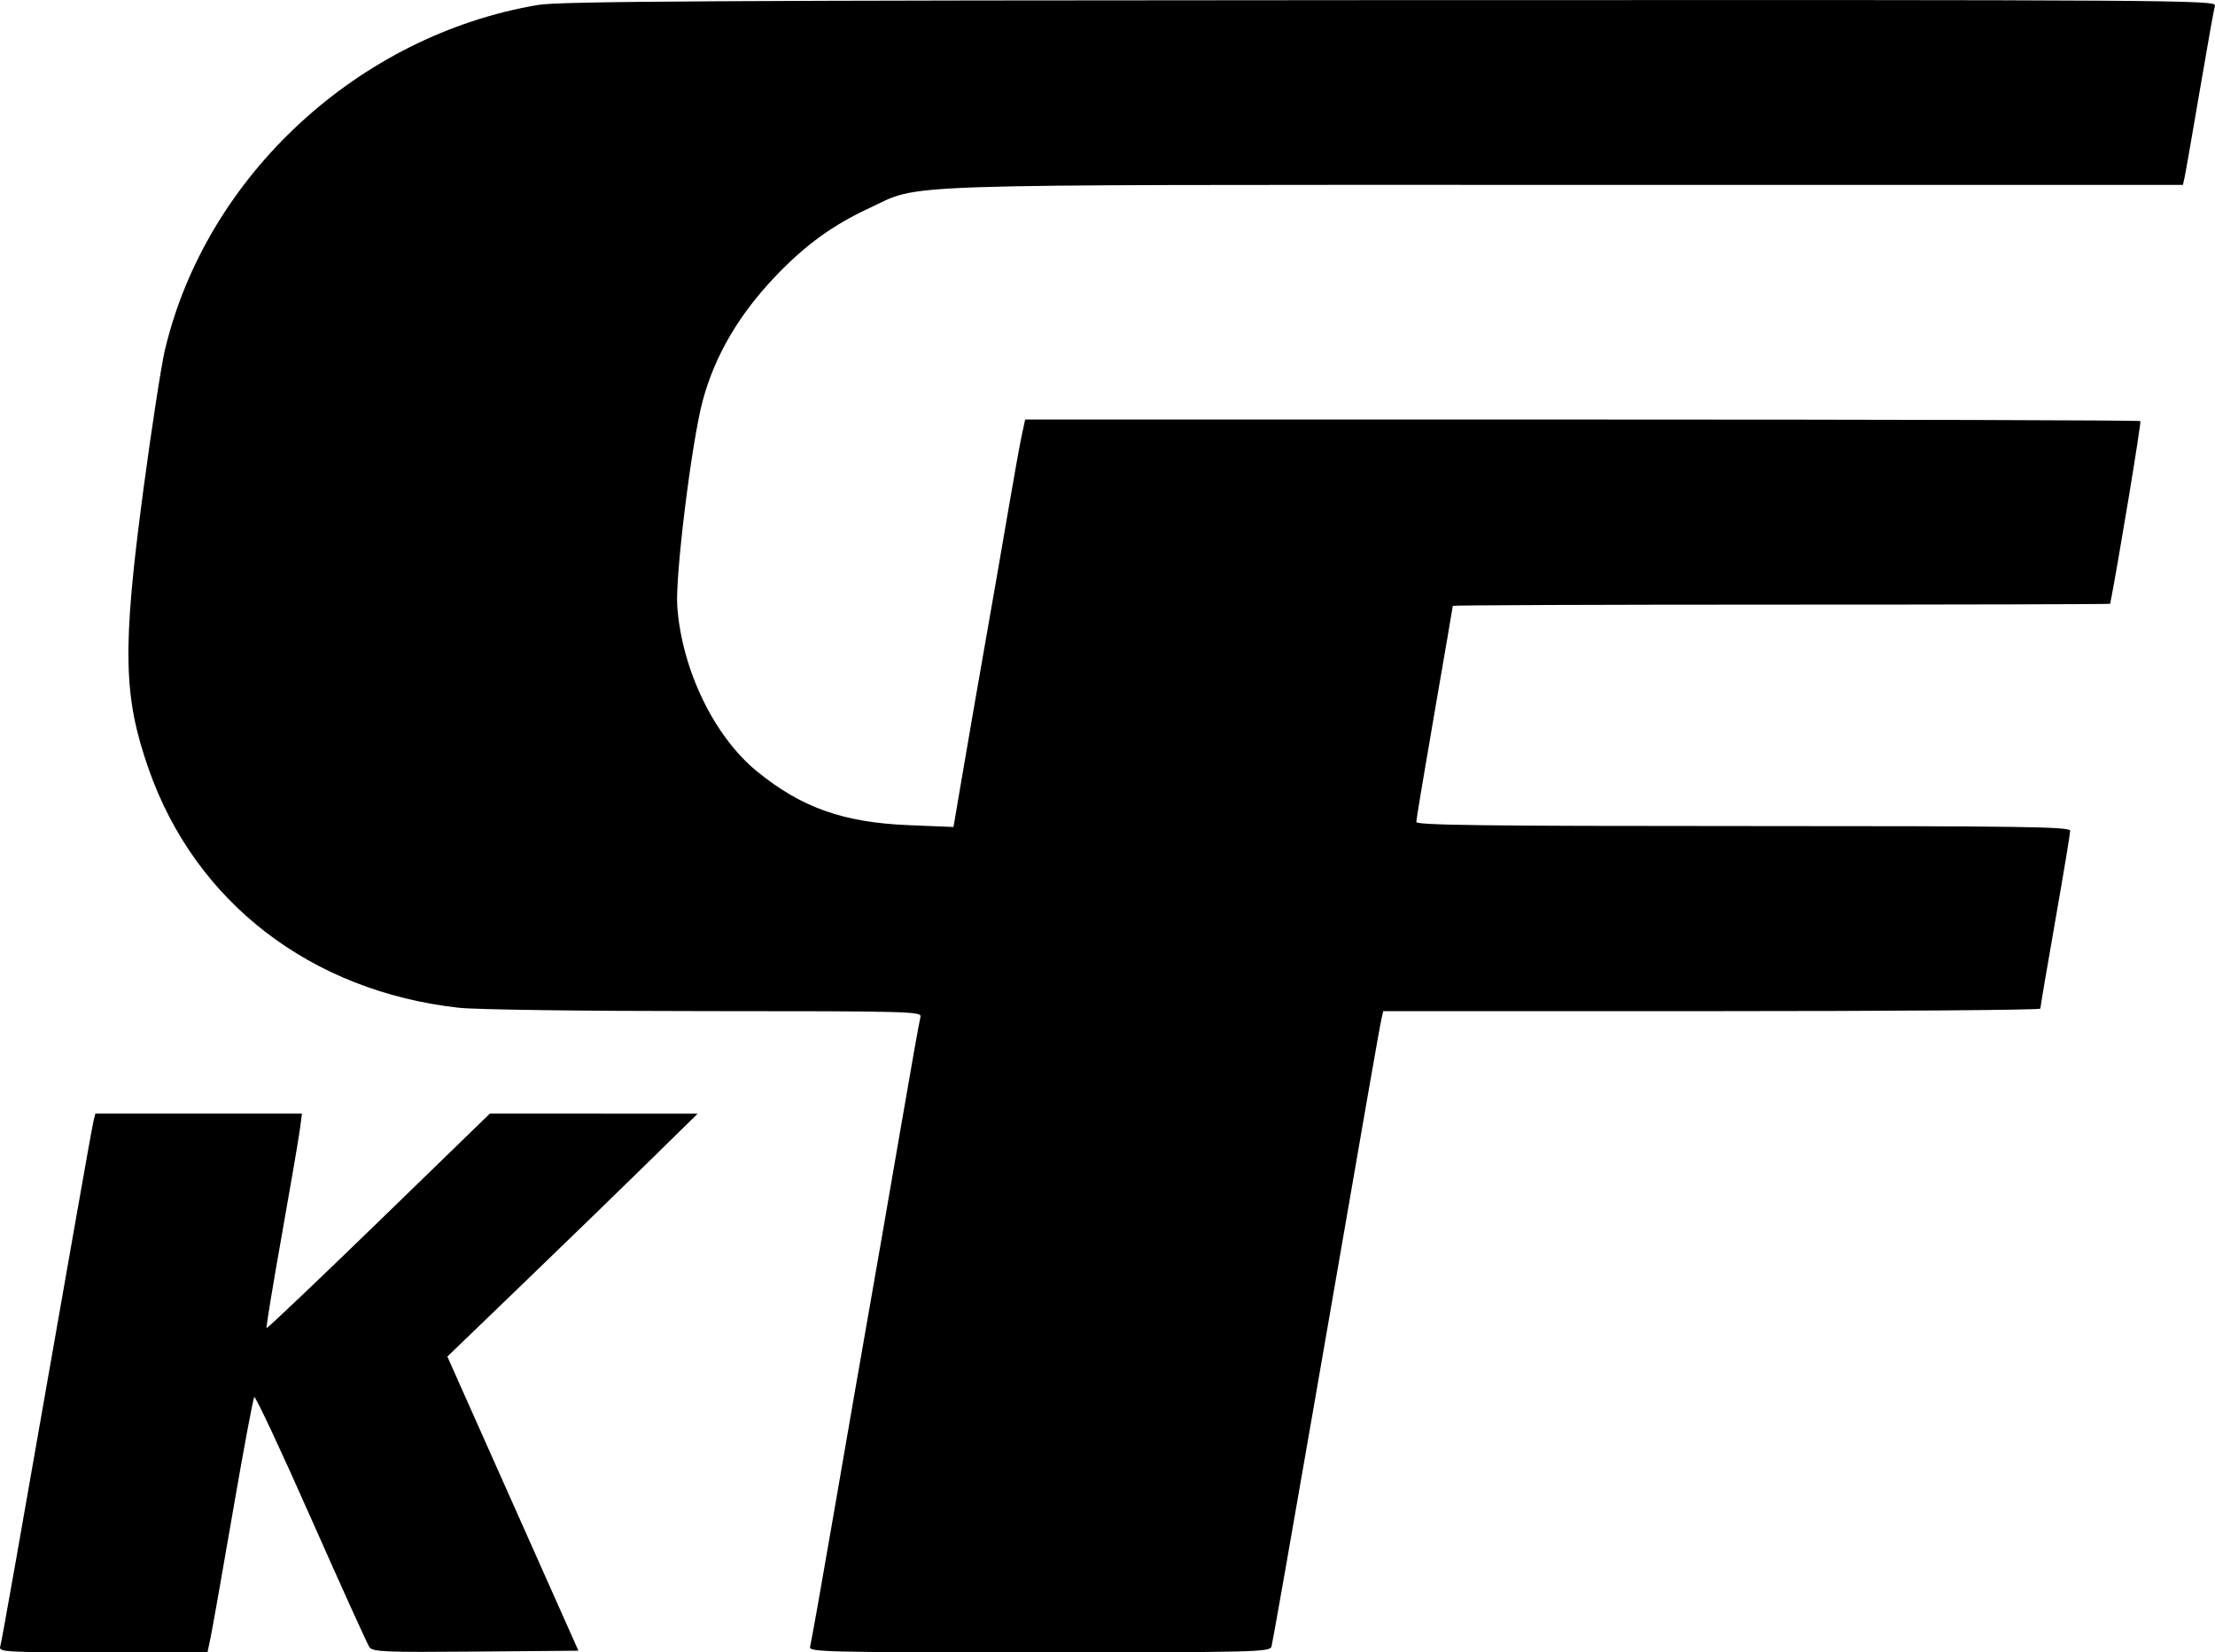 <svg fill="none" viewBox="0 0 130 97" xmlns="http://www.w3.org/2000/svg"><path clip-rule="evenodd" d="m31.594.287c-10.554 1.776-19.491 10.035-21.913 20.25-.217.916-.789 4.627-1.271 8.247-1.238 9.305-1.184 12.087.319 16.374 2.74 7.814 9.517 13.031 18.189 14.001 1.002.112 7.202.197 14.478.198 12.026.002 12.72.02 12.626.341-.054.187-.593 3.221-1.197 6.742-.604 3.522-1.438 8.324-1.852 10.672-.414 2.348-1.332 7.63-2.039 11.739-.707 4.109-1.332 7.623-1.388 7.81-.097.321.634.34 13.438.34 12.726 0 13.546-.02 13.642-.34.056-.187 1.205-6.713 2.553-14.504 3.058-17.669 3.781-21.81 3.905-22.362l.098-.436h19.283c10.606 0 19.283-.066 19.283-.148 0-.081.394-2.401.876-5.156.483-2.755.877-5.133.877-5.285 0-.238-2.701-.277-19.189-.277-15.222 0-19.189-.05-19.189-.242 0-.133.482-3.026 1.071-6.427.589-3.401 1.071-6.217 1.071-6.257 0-.04 8.679-.073 19.287-.073 10.608 0 19.291-.022 19.296-.049.461-2.335 1.836-10.661 1.772-10.725-.051-.051-14.799-.092-32.773-.092h-32.68l-.204.946c-.112.52-.469 2.507-.794 4.414-.325 1.907-.898 5.214-1.275 7.349-.376 2.134-.966 5.53-1.309 7.546l-.625 3.665-2.637-.108c-3.828-.156-6.289-1.03-8.897-3.158-2.521-2.057-4.414-5.981-4.678-9.691-.127-1.797.853-9.704 1.498-12.086.724-2.671 2.158-5.101 4.361-7.386 1.707-1.771 3.295-2.917 5.4-3.896 3.141-1.461.419-1.37 40.869-1.37h36.24l.098-.437c.054-.24.454-2.532.89-5.093.435-2.561.836-4.81.892-4.996.097-.323-2.292-.339-48.371-.32-39.756.016-48.754.067-50.032.282zm-26.106 65.523c-.058.24-.579 3.143-1.158 6.452-3.423 19.552-4.227 24.094-4.318 24.399-.095.319.282.34 6.032.34h6.134l.192-.922c.105-.507.695-3.847 1.311-7.422.616-3.575 1.175-6.564 1.242-6.641.068-.078 1.567 3.123 3.332 7.114 1.765 3.99 3.307 7.395 3.427 7.566.194.275.903.305 6.242.259l6.024-.051-3.846-8.634-3.846-8.634 4.52-4.356c2.486-2.396 5.792-5.604 7.345-7.129l2.825-2.773-6.098-.002-6.098-.002-6.522 6.332c-3.587 3.483-6.55 6.299-6.584 6.257-.034-.041.365-2.476.887-5.41.522-2.935 1.004-5.751 1.07-6.257l.121-.922h-6.063-6.063z" fill="#000" fill-rule="evenodd"/></svg>
